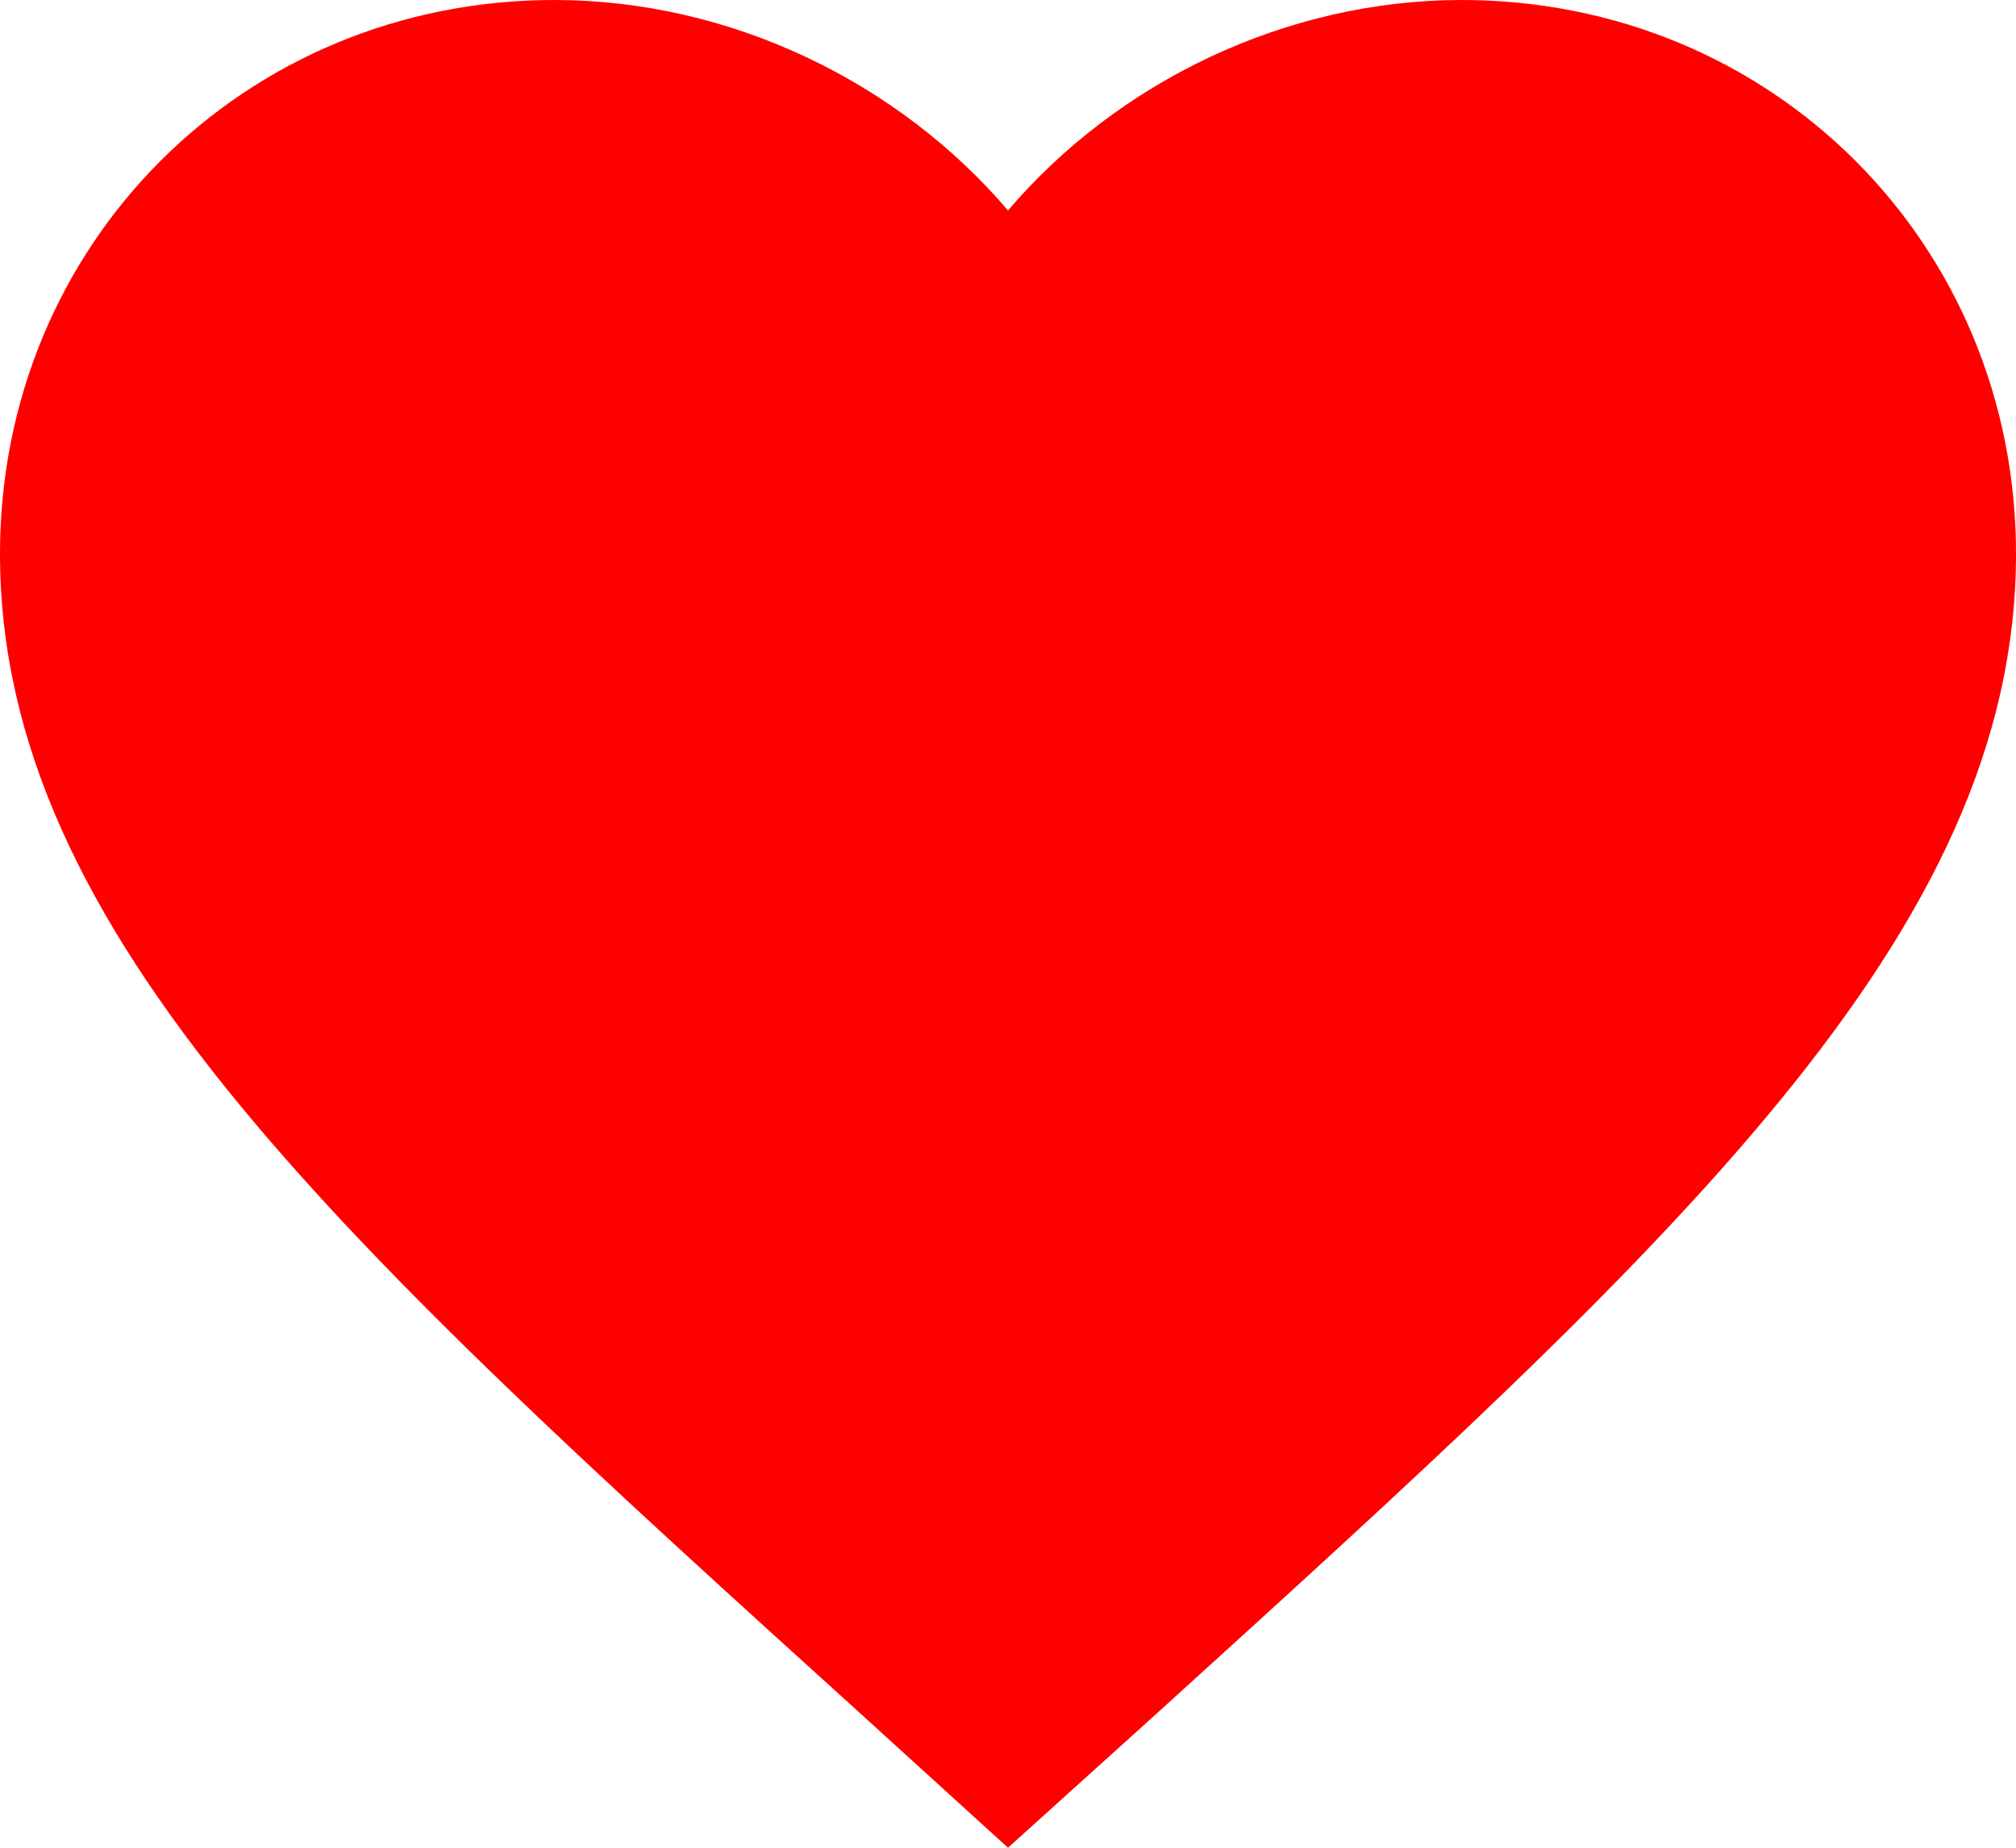 <svg width="204" height="187" viewBox="0 0 204 187" fill="none" xmlns="http://www.w3.org/2000/svg">
<path d="M102 187L87.21 173.548C34.68 125.958 0 94.57 0 56.049C0 24.662 24.684 0 56.1 0C73.848 0 90.882 8.255 102 21.299C113.118 8.255 130.152 0 147.9 0C179.316 0 204 24.662 204 56.049C204 94.57 169.32 125.958 116.79 173.65L102 187Z" fill="#FF0000"/>
</svg>
